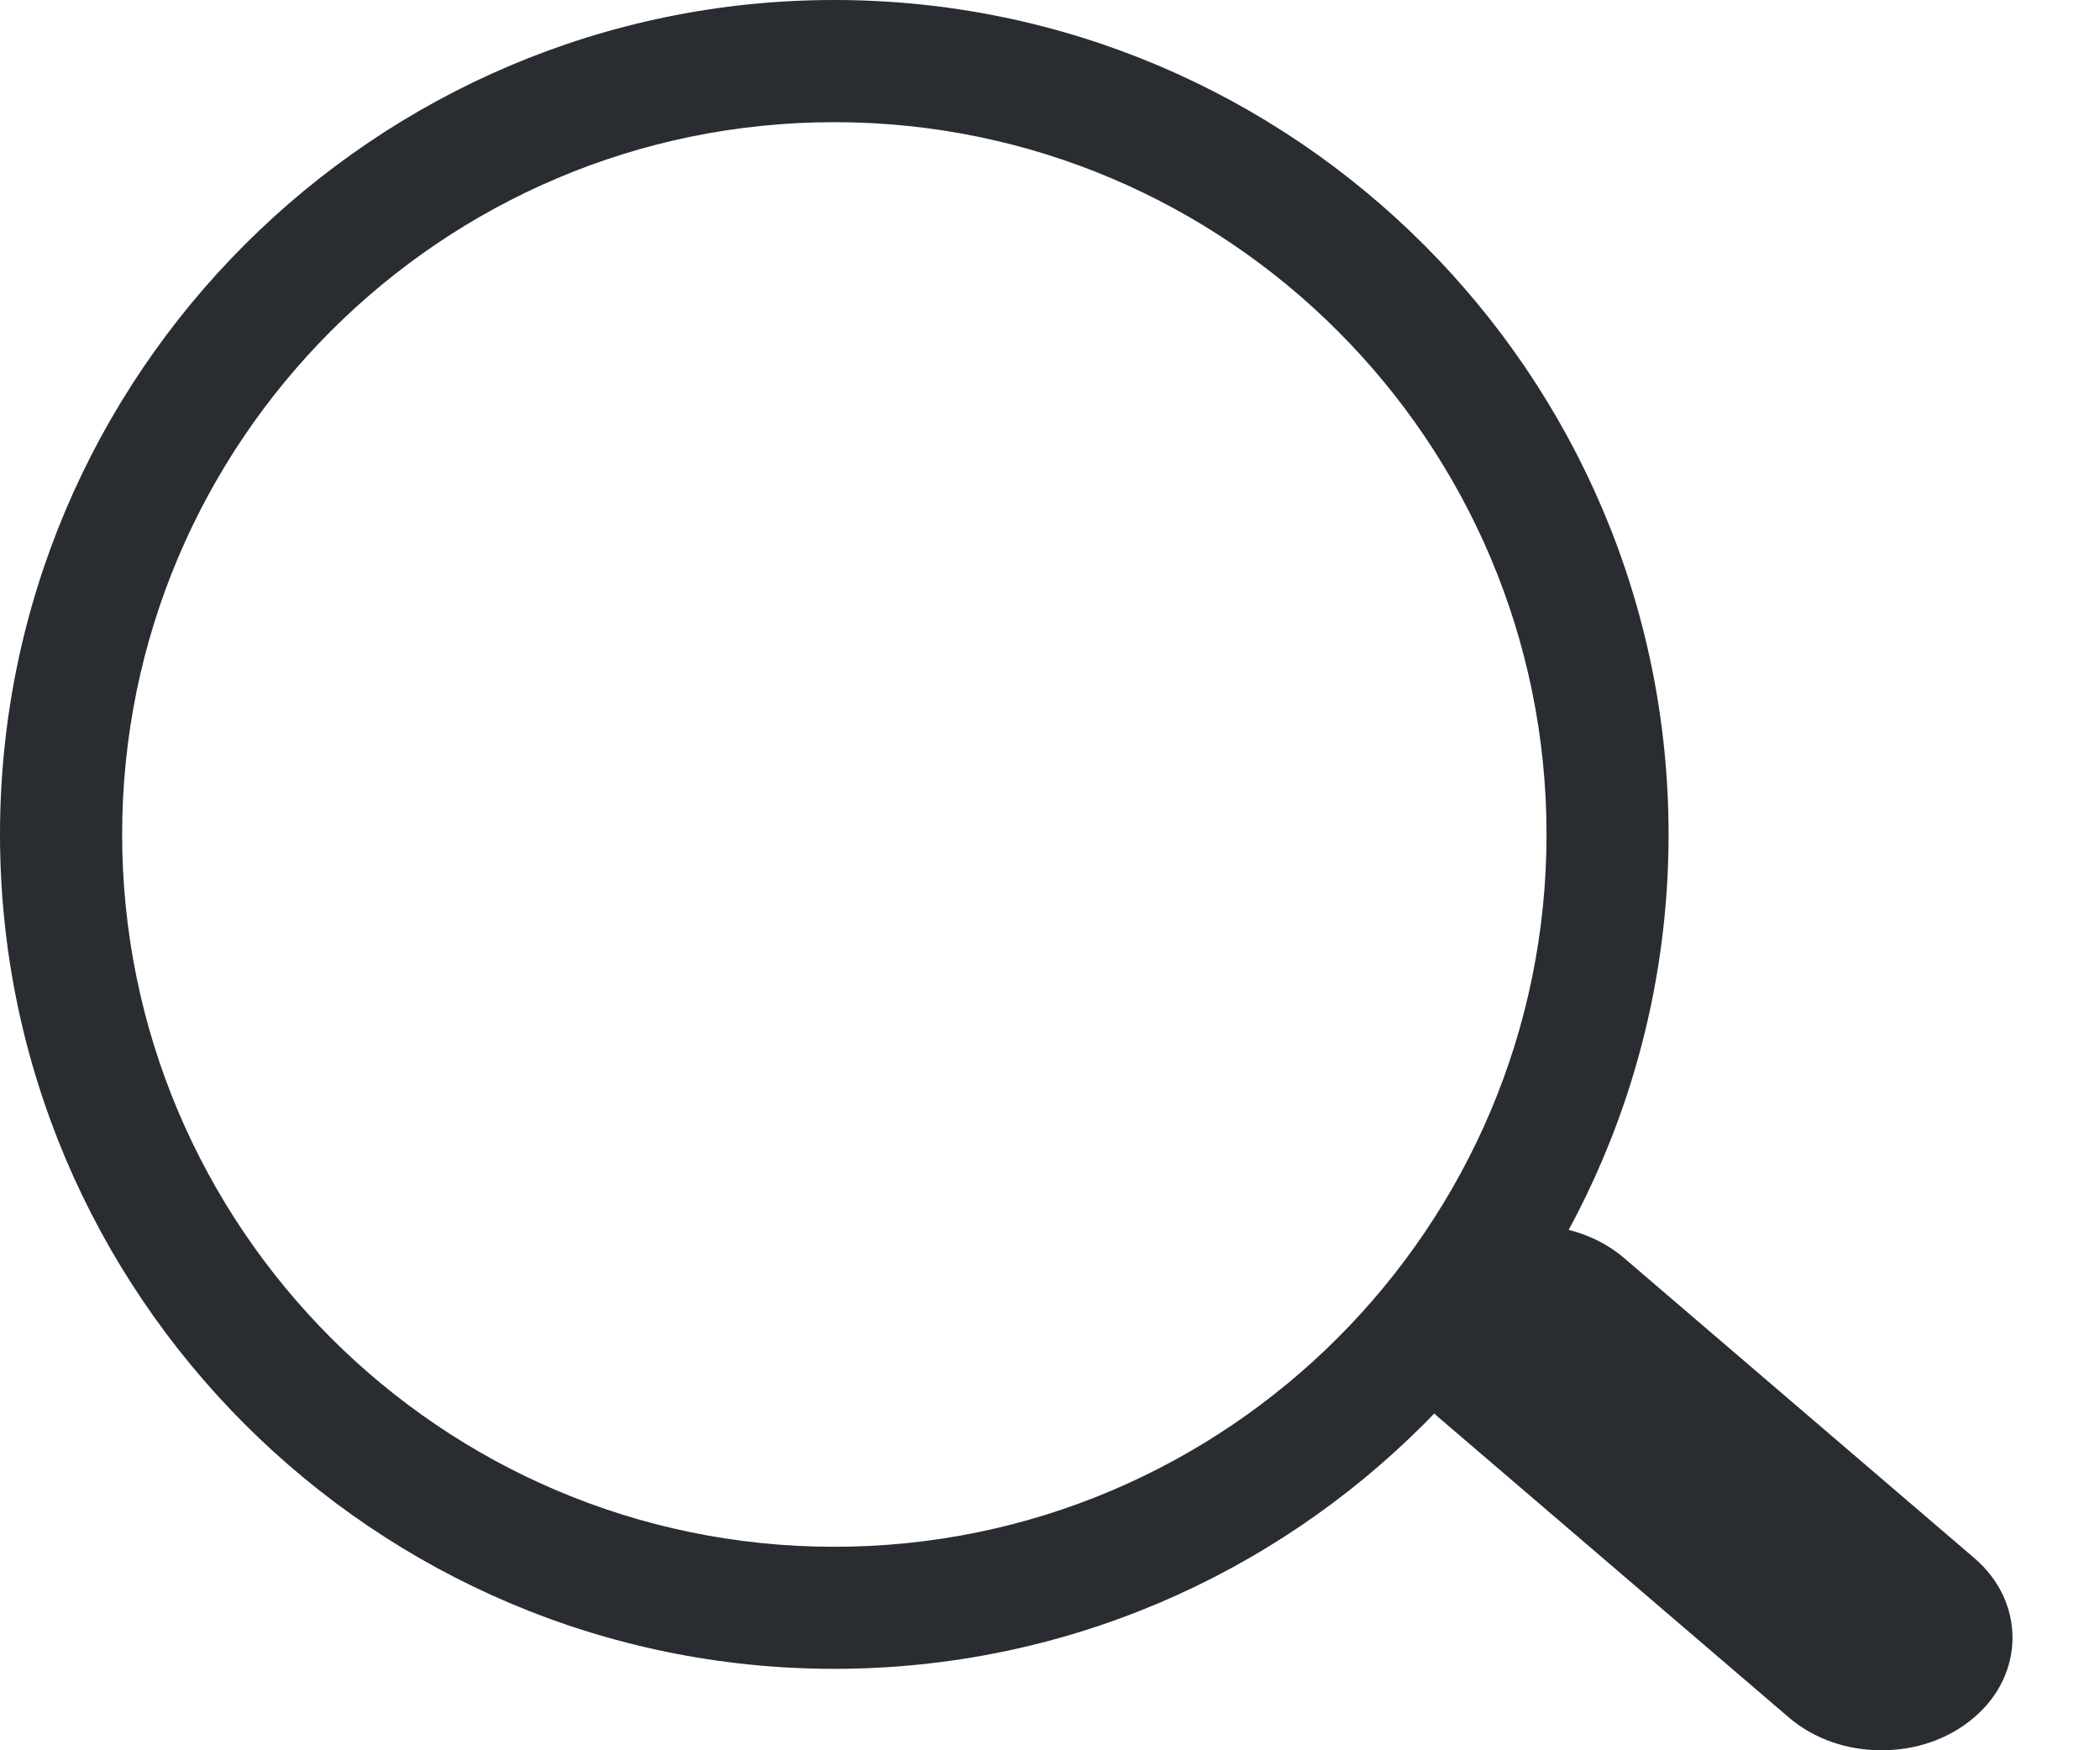 <svg width="18" height="15" viewBox="0 0 18 15" fill="none" xmlns="http://www.w3.org/2000/svg">
<path d="M7.151 14.302C3.209 14.302 0 11.093 0 7.151C0 3.209 3.209 0 7.151 0C11.093 0 14.302 3.209 14.302 7.151C14.302 11.093 11.093 14.302 7.151 14.302ZM7.151 1.047C3.781 1.047 1.047 3.788 1.047 7.151C1.047 10.514 3.781 13.256 7.151 13.256C10.521 13.256 13.256 10.514 13.256 7.151C13.256 3.788 10.521 1.047 7.151 1.047Z" fill="#292D32"/>
<path d="M16.127 15C15.842 15 15.556 14.91 15.331 14.717L12.327 12.144C11.891 11.771 11.891 11.153 12.327 10.78C12.762 10.407 13.483 10.407 13.919 10.78L16.923 13.353C17.359 13.726 17.359 14.344 16.923 14.717C16.698 14.91 16.413 15 16.127 15Z" fill="#292D32"/>
</svg>
